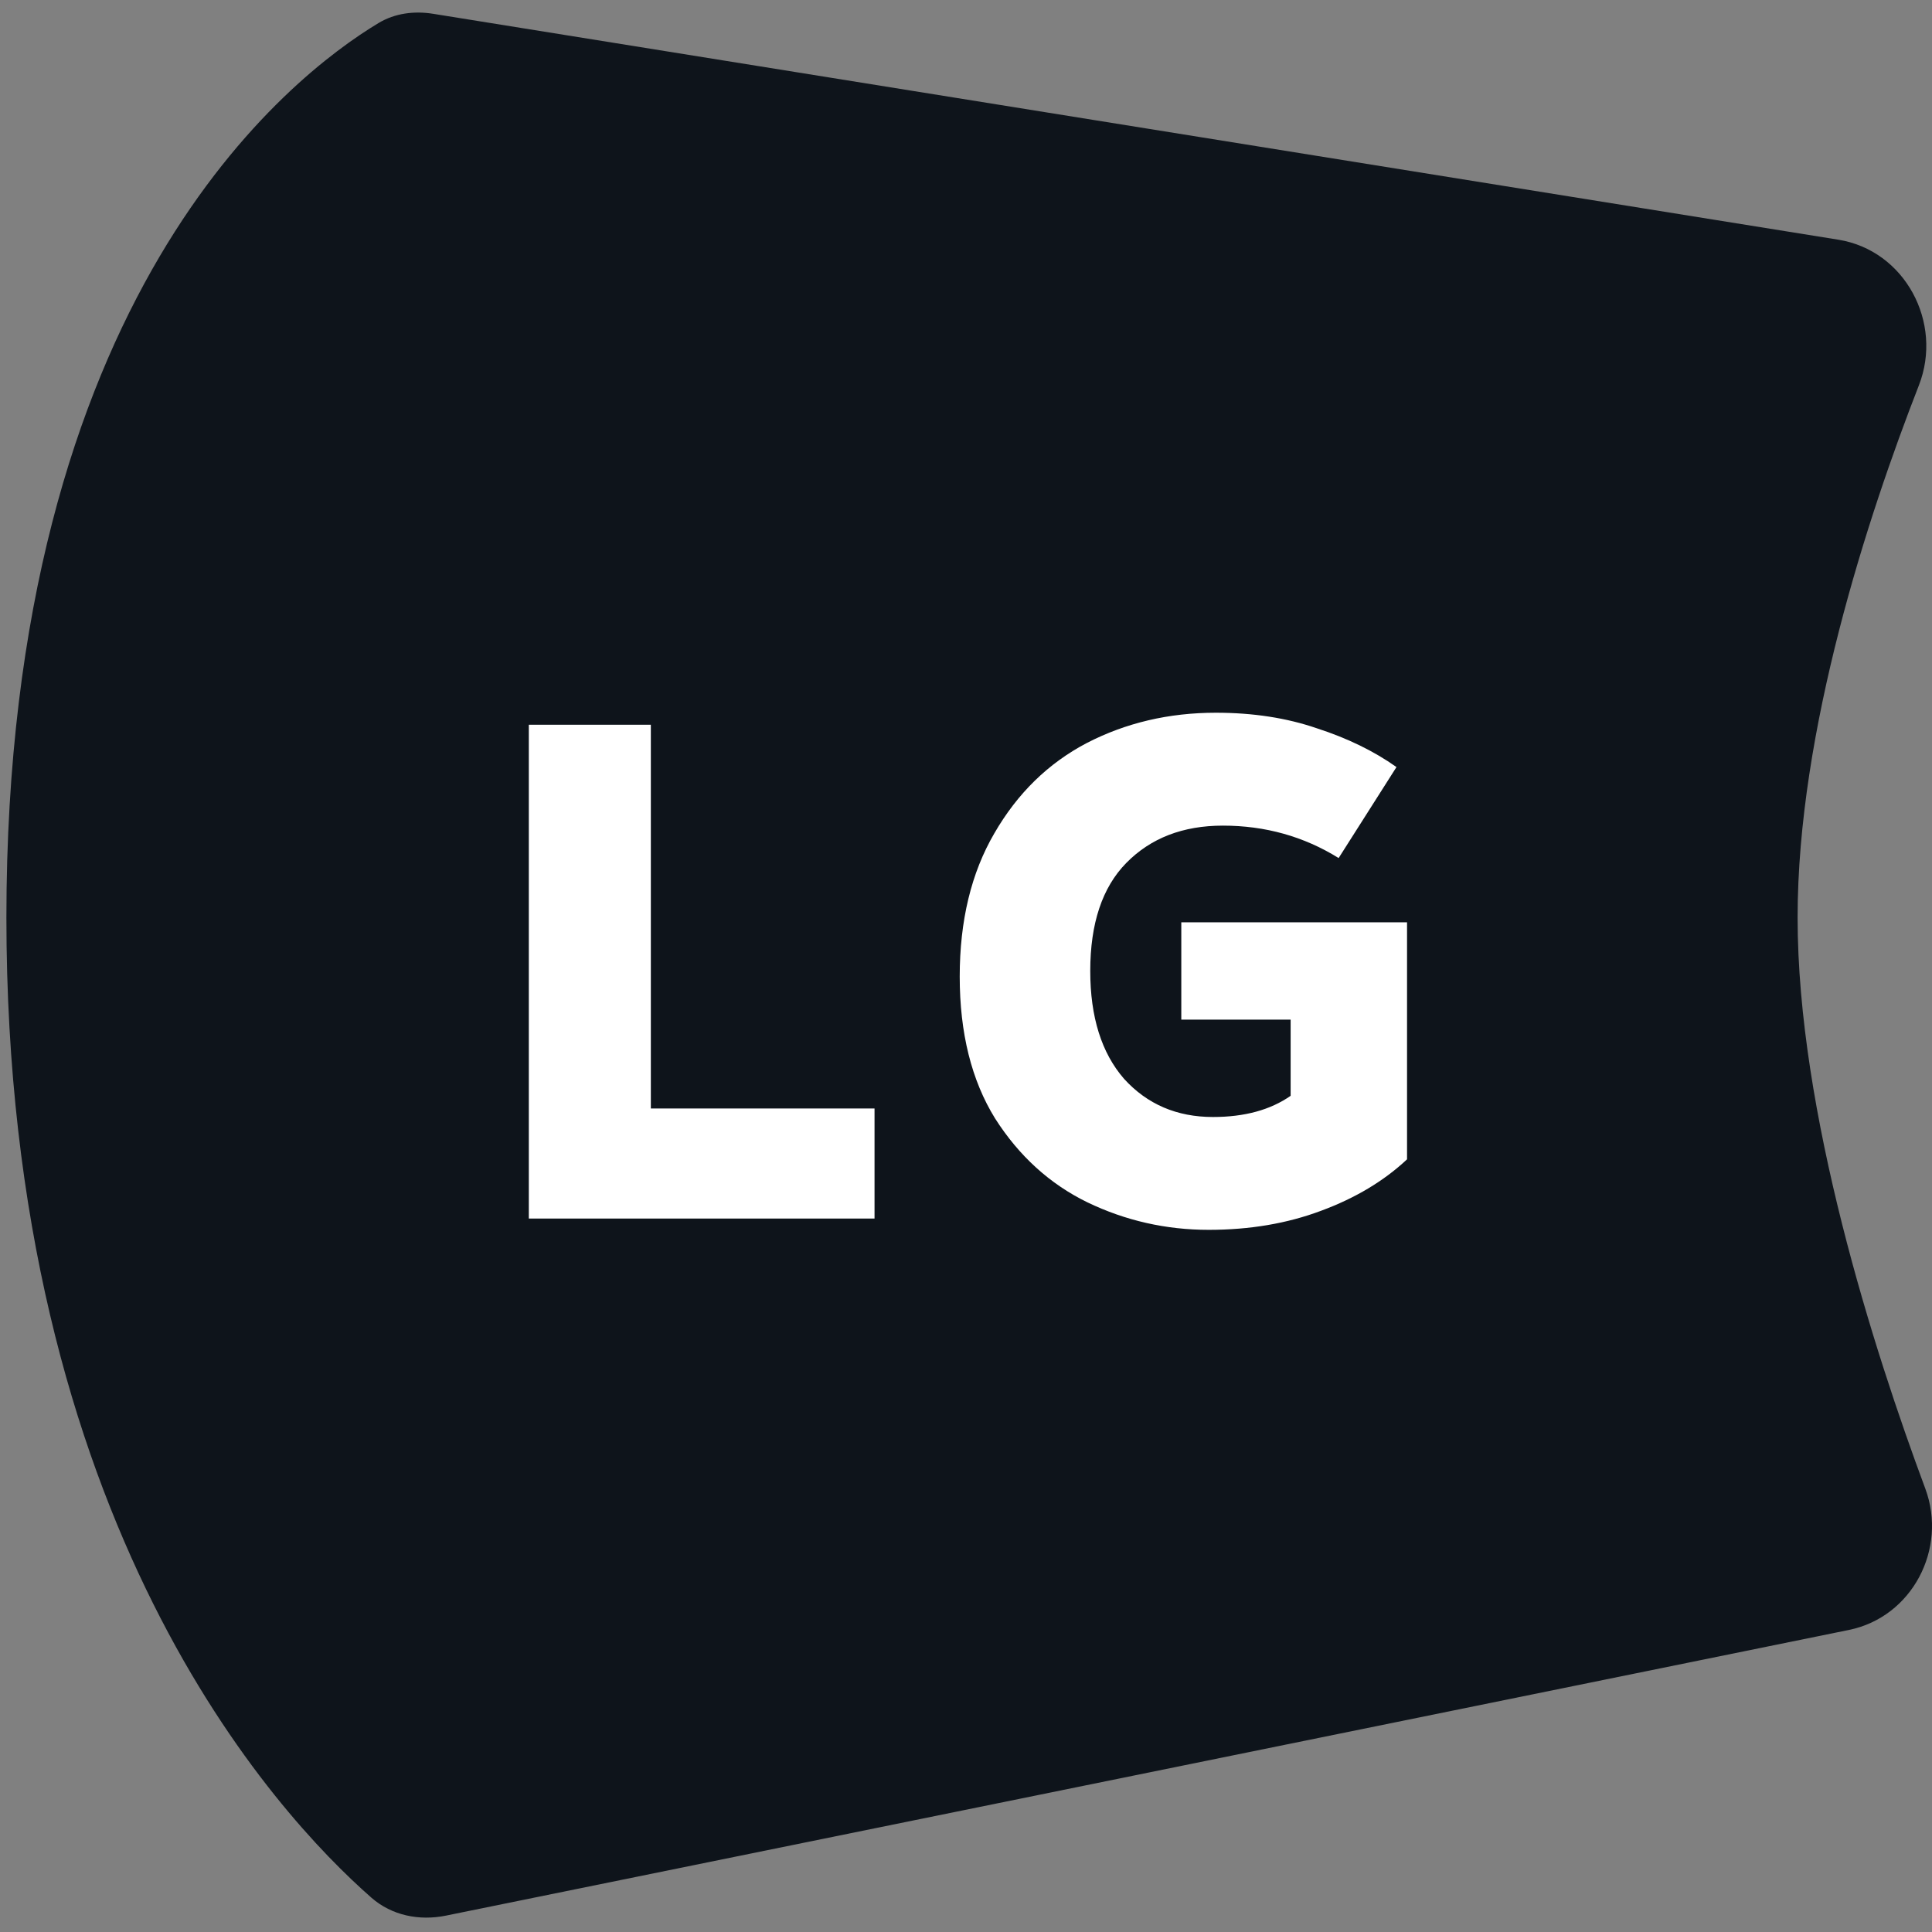 <svg width="32" height="32" viewBox="0 0 32 32" fill="none" xmlns="http://www.w3.org/2000/svg">
<rect x="0" y="0" width="32" height="32" fill="#808080" stroke="none"/>
<g clip-path="url(#clip0_1967_17722)">
<path d="M30.448 3.97L7.177 0.229C6.863 0.178 6.541 0.218 6.269 0.382C4.808 1.261 0.106 4.893 0.106 15.197C0.106 25.24 4.573 30.047 6.152 31.432C6.49 31.728 6.945 31.818 7.385 31.729L30.624 26.997C31.669 26.784 32.26 25.656 31.889 24.656C31.034 22.358 29.774 18.422 29.774 15.197C29.774 12.102 30.934 8.559 31.783 6.382C32.188 5.342 31.551 4.147 30.448 3.97Z" fill="#0E141B"/>
<path d="M14.485 20.183H8.759V12.004H10.78V18.36H14.485V20.183Z" fill="white"/>
<path d="M20.138 11.805C20.754 11.805 21.311 11.891 21.809 12.062C22.316 12.226 22.756 12.44 23.13 12.705L22.172 14.212C21.595 13.854 20.956 13.675 20.255 13.675C19.593 13.675 19.059 13.881 18.654 14.294C18.257 14.699 18.058 15.295 18.058 16.082C18.058 16.845 18.245 17.441 18.619 17.87C19.001 18.29 19.492 18.501 20.091 18.501C20.613 18.501 21.042 18.384 21.377 18.15V16.888H19.566V15.276H23.305V19.202C22.923 19.56 22.448 19.845 21.879 20.055C21.319 20.265 20.699 20.37 20.021 20.37C19.312 20.37 18.642 20.218 18.012 19.915C17.388 19.611 16.878 19.147 16.481 18.524C16.091 17.893 15.896 17.11 15.896 16.175C15.896 15.248 16.087 14.458 16.469 13.803C16.851 13.141 17.361 12.642 18 12.307C18.646 11.973 19.359 11.805 20.138 11.805Z" fill="white"/>
</g>
<defs>
<clipPath id="clip0_1967_17722">
<rect width="32" height="32" fill="white"/>
</clipPath>
</defs>
</svg>
